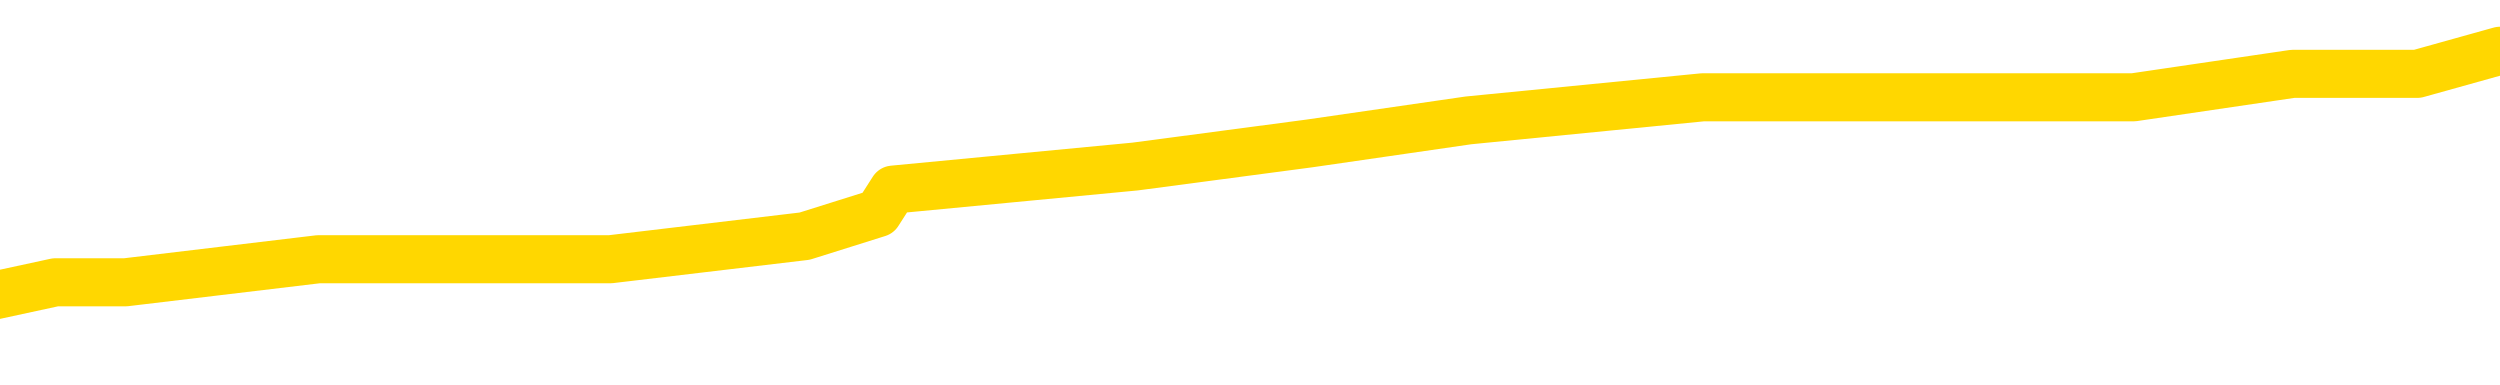 <svg xmlns="http://www.w3.org/2000/svg" version="1.1" viewBox="0 0 6500 1000">
	<path fill="none" stroke="gold" stroke-width="125" stroke-linecap="round" stroke-linejoin="round" d="M0 148144  L-859897 148144 L-859712 148084 L-859222 147963 L-858929 147903 L-858617 147783 L-858383 147722 L-858329 147602 L-858270 147481 L-858117 147421 L-858077 147301 L-857944 147240 L-857651 147180 L-857111 147180 L-856500 147120 L-856453 147120 L-855812 147060 L-855779 147060 L-855254 147060 L-855121 147000 L-854731 146879 L-854403 146759 L-854285 146638 L-854074 146518 L-853357 146518 L-852787 146457 L-852680 146457 L-852506 146397 L-852284 146277 L-851883 146216 L-851857 146096 L-850929 145975 L-850841 145855 L-850759 145734 L-850689 145614 L-850392 145554 L-850240 145433 L-848350 145493 L-848249 145493 L-847987 145493 L-847693 145554 L-847552 145433 L-847303 145433 L-847267 145373 L-847109 145313 L-846645 145192 L-846392 145132 L-846180 145012 L-845929 144951 L-845580 144891 L-844652 144771 L-844559 144650 L-844148 144590 L-842977 144469 L-841788 144409 L-841696 144289 L-841668 144168 L-841402 144048 L-841103 143927 L-840975 143807 L-840937 143686 L-840123 143686 L-839739 143746 L-838678 143807 L-838617 143807 L-838352 145012 L-837880 146156 L-837688 147301 L-837424 148445 L-837088 148385 L-836952 148325 L-836497 148265 L-835753 148204 L-835736 148144 L-835570 148024 L-835502 148024 L-834986 147963 L-833958 147963 L-833761 147903 L-833273 147843 L-832911 147783 L-832502 147783 L-832117 147843 L-830413 147843 L-830315 147843 L-830243 147843 L-830182 147843 L-829997 147783 L-829661 147783 L-829020 147722 L-828944 147662 L-828882 147662 L-828696 147602 L-828616 147602 L-828439 147542 L-828420 147481 L-828190 147481 L-827802 147421 L-826913 147421 L-826874 147361 L-826786 147301 L-826758 147180 L-825750 147120 L-825600 147000 L-825576 146939 L-825443 146879 L-825404 146819 L-824145 146759 L-824087 146759 L-823548 146698 L-823495 146698 L-823448 146698 L-823053 146638 L-822914 146578 L-822714 146518 L-822567 146518 L-822403 146518 L-822126 146578 L-821767 146578 L-821215 146518 L-820570 146457 L-820311 146337 L-820157 146277 L-819756 146216 L-819716 146156 L-819596 146096 L-819534 146156 L-819520 146156 L-819426 146156 L-819133 146096 L-818982 145855 L-818651 145734 L-818573 145614 L-818498 145554 L-818271 145373 L-818205 145253 L-817977 145132 L-817924 145012 L-817760 144951 L-816754 144891 L-816571 144831 L-816020 144771 L-815626 144650 L-815229 144590 L-814379 144469 L-814301 144409 L-813722 144349 L-813280 144349 L-813039 144289 L-812882 144289 L-812481 144168 L-812461 144168 L-812016 144108 L-811610 144048 L-811475 143927 L-811299 143807 L-811163 143686 L-810913 143566 L-809913 143506 L-809831 143445 L-809695 143385 L-809657 143325 L-808767 143265 L-808551 143204 L-808108 143144 L-807990 143084 L-807934 143024 L-807257 143024 L-807157 142963 L-807128 142963 L-805786 142903 L-805381 142843 L-805341 142783 L-804413 142722 L-804315 142662 L-804182 142602 L-803777 142542 L-803751 142481 L-803658 142421 L-803442 142361 L-803031 142240 L-801877 142120 L-801586 142000 L-801557 141879 L-800949 141819 L-800699 141698 L-800679 141638 L-799750 141578 L-799698 141457 L-799576 141397 L-799558 141277 L-799403 141216 L-799227 141096 L-799091 141036 L-799034 140975 L-798926 140915 L-798841 140855 L-798608 140795 L-798533 140734 L-798224 140674 L-798107 140614 L-797937 140554 L-797846 140493 L-797743 140493 L-797720 140433 L-797643 140433 L-797545 140313 L-797178 140253 L-797073 140192 L-796570 140132 L-796118 140072 L-796080 140012 L-796056 139951 L-796015 139891 L-795886 139831 L-795785 139771 L-795344 139710 L-795062 139650 L-794469 139590 L-794339 139530 L-794064 139409 L-793912 139349 L-793759 139289 L-793673 139168 L-793595 139108 L-793410 139048 L-793359 139048 L-793331 138987 L-793252 138927 L-793229 138867 L-792945 138746 L-792342 138626 L-791346 138566 L-791048 138506 L-790314 138445 L-790070 138385 L-789980 138325 L-789403 138265 L-788704 138204 L-787952 138144 L-787634 138084 L-787251 137963 L-787174 137903 L-786539 137843 L-786354 137783 L-786266 137783 L-786136 137783 L-785824 137722 L-785774 137662 L-785632 137602 L-785611 137542 L-784643 137481 L-784097 137421 L-783619 137421 L-783558 137421 L-783234 137421 L-783213 137361 L-783151 137361 L-782940 137301 L-782864 137240 L-782809 137180 L-782786 137120 L-782747 137060 L-782732 137000 L-781974 136939 L-781958 136879 L-781158 136819 L-781006 136759 L-780101 136698 L-779595 136638 L-779365 136518 L-779324 136518 L-779209 136457 L-779032 136397 L-778278 136457 L-778143 136397 L-777979 136337 L-777661 136277 L-777485 136156 L-776463 136036 L-776439 135915 L-776188 135855 L-775975 135734 L-775341 135674 L-775103 135554 L-775071 135433 L-774893 135313 L-774812 135192 L-774723 135132 L-774658 135012 L-774218 134891 L-774195 134831 L-773654 134771 L-773398 134710 L-772903 134650 L-772026 134590 L-771989 134530 L-771936 134469 L-771895 134409 L-771778 134349 L-771501 134289 L-771294 134168 L-771097 134048 L-771074 133927 L-771024 133807 L-770984 133746 L-770906 133686 L-770309 133566 L-770249 133506 L-770145 133445 L-769991 133385 L-769359 133325 L-768679 133265 L-768376 133144 L-768029 133084 L-767831 133024 L-767783 132903 L-767463 132843 L-766835 132783 L-766688 132722 L-766652 132662 L-766594 132602 L-766518 132481 L-766276 132481 L-766188 132421 L-766094 132361 L-765800 132301 L-765666 132240 L-765606 132180 L-765569 132060 L-765297 132060 L-764291 132000 L-764115 131939 L-764064 131939 L-763772 131879 L-763579 131759 L-763246 131698 L-762740 131638 L-762178 131518 L-762163 131397 L-762146 131337 L-762046 131216 L-761931 131096 L-761892 130975 L-761854 130915 L-761789 130915 L-761761 130855 L-761622 130915 L-761329 130915 L-761279 130915 L-761174 130915 L-760909 130855 L-760444 130795 L-760300 130795 L-760245 130674 L-760188 130614 L-759997 130554 L-759632 130493 L-759417 130493 L-759223 130493 L-759165 130493 L-759106 130373 L-758952 130313 L-758682 130253 L-758252 130554 L-758237 130554 L-758160 130493 L-758095 130433 L-757966 130012 L-757943 129951 L-757659 129891 L-757611 129831 L-757556 129771 L-757094 129710 L-757055 129710 L-757014 129650 L-756824 129590 L-756344 129530 L-755857 129469 L-755840 129409 L-755802 129349 L-755546 129289 L-755468 129168 L-755238 129108 L-755222 128987 L-754928 128867 L-754486 128807 L-754039 128746 L-753534 128686 L-753380 128626 L-753094 128566 L-753054 128445 L-752723 128385 L-752501 128325 L-751984 128204 L-751908 128144 L-751660 128024 L-751466 127903 L-751406 127843 L-750629 127783 L-750555 127783 L-750325 127722 L-750308 127722 L-750246 127662 L-750051 127602 L-749586 127602 L-749563 127542 L-749433 127542 L-748133 127542 L-748116 127542 L-748039 127481 L-747945 127481 L-747728 127481 L-747576 127421 L-747398 127481 L-747343 127542 L-747057 127602 L-747017 127602 L-746647 127602 L-746207 127602 L-746024 127602 L-745703 127542 L-745408 127542 L-744962 127421 L-744890 127361 L-744428 127240 L-743990 127180 L-743808 127120 L-742354 127000 L-742222 126939 L-741765 126819 L-741539 126759 L-741152 126638 L-740636 126518 L-739682 126397 L-738887 126277 L-738213 126216 L-737787 126096 L-737476 126036 L-737246 125855 L-736563 125674 L-736550 125493 L-736340 125253 L-736318 125192 L-736144 125072 L-735194 125012 L-734925 124891 L-734110 124831 L-733800 124710 L-733762 124650 L-733705 124530 L-733088 124469 L-732450 124349 L-730824 124289 L-730150 124228 L-729508 124228 L-729431 124228 L-729374 124228 L-729339 124228 L-729310 124168 L-729198 124048 L-729181 123987 L-729158 123927 L-729004 123867 L-728951 123746 L-728873 123686 L-728754 123626 L-728656 123566 L-728539 123506 L-728269 123385 L-727999 123325 L-727982 123204 L-727782 123144 L-727635 123024 L-727408 122963 L-727274 122903 L-726965 122843 L-726906 122783 L-726552 122662 L-726204 122602 L-726103 122542 L-726039 122421 L-725979 122361 L-725594 122240 L-725213 122180 L-725109 122120 L-724849 122060 L-724578 121939 L-724418 121879 L-724386 121819 L-724324 121759 L-724183 121698 L-723999 121638 L-723954 121578 L-723666 121578 L-723650 121518 L-723417 121518 L-723356 121457 L-723318 121457 L-722738 121397 L-722604 121337 L-722581 121096 L-722563 120674 L-722545 120192 L-722529 119710 L-722505 119228 L-722489 118867 L-722467 118445 L-722451 118024 L-722427 117783 L-722411 117542 L-722389 117361 L-722372 117240 L-722323 117060 L-722251 116879 L-722216 116578 L-722193 116337 L-722157 116096 L-722116 115855 L-722079 115734 L-722063 115493 L-722039 115313 L-722002 115192 L-721985 115012 L-721961 114891 L-721944 114771 L-721925 114650 L-721909 114530 L-721880 114349 L-721854 114168 L-721809 114108 L-721792 113987 L-721750 113927 L-721702 113807 L-721632 113686 L-721616 113566 L-721600 113445 L-721538 113385 L-721499 113325 L-721460 113265 L-721294 113204 L-721229 113144 L-721213 113084 L-721168 112963 L-721110 112903 L-720897 112843 L-720864 112783 L-720822 112722 L-720743 112662 L-720206 112602 L-720128 112542 L-720024 112421 L-719935 112361 L-719759 112301 L-719408 112240 L-719252 112180 L-718815 112120 L-718658 112060 L-718528 112000 L-717824 111879 L-717623 111819 L-716662 111698 L-716180 111638 L-716081 111638 L-715989 111578 L-715744 111518 L-715670 111457 L-715228 111337 L-715131 111277 L-715116 111216 L-715100 111156 L-715076 111096 L-714610 111036 L-714393 110975 L-714253 110915 L-713959 110855 L-713871 110795 L-713829 110734 L-713800 110674 L-713627 110614 L-713568 110554 L-713492 110493 L-713411 110433 L-713341 110433 L-713032 110373 L-712947 110313 L-712733 110253 L-712698 110192 L-712015 110132 L-711916 110072 L-711711 110012 L-711664 109951 L-711386 109891 L-711324 109831 L-711307 109710 L-711229 109650 L-710921 109530 L-710896 109469 L-710842 109349 L-710820 109289 L-710697 109228 L-710561 109108 L-710317 109048 L-710192 109048 L-709545 108987 L-709529 108987 L-709504 108987 L-709324 108867 L-709248 108807 L-709156 108746 L-708728 108686 L-708312 108626 L-707919 108506 L-707841 108445 L-707822 108385 L-707458 108325 L-707222 108265 L-706994 108204 L-706681 108144 L-706603 108084 L-706522 107963 L-706344 107843 L-706328 107783 L-706063 107662 L-705983 107602 L-705753 107542 L-705527 107481 L-705211 107481 L-705036 107421 L-704675 107421 L-704283 107361 L-704213 107240 L-704150 107180 L-704009 107060 L-703958 107000 L-703856 106879 L-703354 106819 L-703157 106759 L-702910 106698 L-702725 106638 L-702425 106578 L-702349 106518 L-702183 106397 L-701299 106337 L-701270 106216 L-701147 106096 L-700568 106036 L-700490 105975 L-699777 105975 L-699465 105975 L-699252 105975 L-699235 105975 L-698849 105975 L-698324 105855 L-697877 105795 L-697548 105734 L-697395 105674 L-697069 105674 L-696891 105614 L-696809 105614 L-696603 105493 L-696428 105433 L-695499 105373 L-694609 105313 L-694570 105253 L-694342 105253 L-693963 105192 L-693175 105132 L-692941 105072 L-692865 105012 L-692508 104951 L-691936 104831 L-691669 104771 L-691282 104710 L-691179 104710 L-691009 104710 L-690390 104710 L-690179 104710 L-689871 104710 L-689818 104650 L-689691 104590 L-689638 104530 L-689518 104469 L-689182 104349 L-688223 104289 L-688092 104168 L-687890 104108 L-687259 104048 L-686947 103987 L-686533 103927 L-686506 103867 L-686361 103807 L-685941 103746 L-684608 103746 L-684561 103686 L-684433 103566 L-684416 103506 L-683838 103385 L-683632 103325 L-683602 103265 L-683562 103204 L-683504 103144 L-683467 103084 L-683388 103024 L-683245 102963 L-682791 102903 L-682673 102843 L-682388 102783 L-682015 102722 L-681919 102662 L-681592 102602 L-681237 102542 L-681067 102481 L-681020 102421 L-680911 102361 L-680822 102301 L-680794 102240 L-680718 102120 L-680414 102060 L-680381 101939 L-680309 101879 L-679941 101819 L-679605 101759 L-679525 101759 L-679305 101698 L-679134 101638 L-679106 101578 L-678609 101518 L-678060 101397 L-677179 101337 L-677081 101216 L-677004 101156 L-676729 101096 L-676482 100975 L-676408 100915 L-676346 100795 L-676228 100734 L-676185 100674 L-676075 100614 L-675998 100493 L-675298 100433 L-675052 100373 L-675012 100313 L-674856 100253 L-674257 100253 L-674030 100253 L-673938 100253 L-673463 100253 L-672865 100132 L-672346 100072 L-672325 100012 L-672179 99951 L-671859 99951 L-671317 99951 L-671085 99951 L-670915 99951 L-670428 99891 L-670201 99831 L-670116 99771 L-669770 99710 L-669444 99710 L-668921 99650 L-668593 99590 L-667993 99530 L-667795 99409 L-667743 99349 L-667703 99289 L-667421 99228 L-666737 99108 L-666427 99048 L-666402 98927 L-666211 98867 L-665988 98807 L-665902 98746 L-665238 98626 L-665214 98566 L-664992 98445 L-664662 98385 L-664310 98265 L-664105 98204 L-663873 98084 L-663615 98024 L-663425 97903 L-663378 97843 L-663151 97783 L-663116 97722 L-662960 97662 L-662745 97602 L-662572 97542 L-662481 97481 L-662204 97421 L-661960 97361 L-661645 97301 L-661219 97301 L-661181 97301 L-660698 97301 L-660465 97301 L-660253 97240 L-660027 97180 L-659477 97180 L-659230 97120 L-658396 97120 L-658340 97060 L-658318 97000 L-658160 96939 L-657699 96879 L-657658 96819 L-657318 96698 L-657185 96638 L-656962 96578 L-656390 96518 L-655918 96457 L-655723 96397 L-655531 96337 L-655341 96277 L-655239 96216 L-654871 96156 L-654825 96096 L-654743 96036 L-653450 95975 L-653401 95915 L-653133 95915 L-652988 95915 L-652437 95915 L-652320 95855 L-652239 95795 L-651879 95734 L-651656 95674 L-651374 95614 L-651045 95493 L-650537 95433 L-650425 95373 L-650346 95313 L-650182 95253 L-649887 95253 L-649418 95253 L-649222 95313 L-649171 95313 L-648522 95253 L-648400 95192 L-647946 95192 L-647910 95132 L-647442 95072 L-647331 95012 L-647315 94951 L-647098 94951 L-646918 94891 L-646386 94891 L-645356 94891 L-645157 94831 L-644699 94771 L-643750 94650 L-643652 94590 L-643298 94469 L-643237 94409 L-643223 94349 L-643187 94289 L-642818 94228 L-642698 94168 L-642456 94108 L-642292 94048 L-642105 93987 L-641984 93927 L-640913 93807 L-640055 93746 L-639843 93626 L-639746 93566 L-639571 93445 L-639238 93385 L-639166 93325 L-639109 93265 L-638933 93265 L-638545 93204 L-638309 93144 L-638198 93084 L-638081 93024 L-637100 92963 L-637075 92903 L-636480 92783 L-636448 92783 L-636299 92722 L-636015 92662 L-635103 92662 L-634157 92662 L-634004 92602 L-633901 92602 L-633770 92542 L-633627 92481 L-633600 92421 L-633486 92361 L-633268 92301 L-632586 92240 L-632457 92180 L-632154 92120 L-631914 92000 L-631581 91939 L-630942 91879 L-630600 91759 L-630538 91698 L-630382 91698 L-629461 91698 L-628990 91698 L-628947 91698 L-628934 91638 L-628893 91578 L-628871 91518 L-628844 91457 L-628700 91397 L-628277 91337 L-627942 91337 L-627751 91277 L-627322 91277 L-627135 91216 L-626746 91096 L-626211 91036 L-625839 90975 L-625817 90975 L-625567 90915 L-625449 90855 L-625373 90795 L-625237 90734 L-625198 90674 L-625118 90614 L-624724 90554 L-624228 90493 L-624116 90373 L-623943 90313 L-623635 90253 L-623187 90192 L-622864 90132 L-622722 90012 L-622295 89891 L-622141 89771 L-622086 89650 L-621272 89590 L-621253 89530 L-620881 89469 L-620824 89469 L-619695 89409 L-619627 89409 L-619069 89349 L-618874 89289 L-618738 89228 L-618504 89168 L-618157 89108 L-618123 88987 L-618087 88927 L-618019 88807 L-617670 88746 L-617498 88686 L-617013 88626 L-616997 88566 L-616672 88506 L-616514 88445 L-615373 88325 L-615349 88265 L-615157 88144 L-614963 88084 L-614713 88024 L-614696 87963 L-613676 87903 L-613378 87843 L-613303 87783 L-613166 87662 L-612991 87602 L-612414 87481 L-612198 87421 L-612135 87361 L-612004 87301 L-611967 87180 L-611444 87120 L-611306 110855 L-611292 110855 L-611269 110855 L-611248 110855 L-611021 87060 L-610245 87060 L-610204 87060 L-609836 87060 L-609758 87000 L-609706 86939 L-609033 86879 L-608290 86819 L-607865 86819 L-607418 86759 L-606356 86698 L-606044 86578 L-605634 86578 L-605562 86518 L-605038 86518 L-604943 86518 L-604925 86518 L-604481 86457 L-604295 86337 L-603515 86216 L-602843 86156 L-602430 85975 L-602199 85855 L-602058 85795 L-601976 85674 L-601956 85614 L-601880 85614 L-601752 85554 L-601435 85614 L-601211 85614 L-600886 85554 L-600824 85554 L-600454 85554 L-600421 85554 L-600212 85554 L-599544 85554 L-599467 85554 L-599309 85433 L-599198 85433 L-598872 85373 L-598717 85313 L-598376 85313 L-598319 85192 L-597981 85072 L-597777 85012 L-597724 84891 L-596348 84831 L-596218 84771 L-595785 84710 L-595464 84650 L-594637 84530 L-594513 84469 L-593782 84349 L-593627 84228 L-593586 84168 L-593532 84108 L-593509 84048 L-593395 83987 L-593098 83927 L-592809 83867 L-592754 83807 L-592634 83746 L-592603 83686 L-592504 83626 L-592060 83626 L-591908 83566 L-591073 83566 L-590531 83506 L-590196 83506 L-590181 83445 L-590105 83385 L-589989 83325 L-589794 83265 L-589530 83204 L-588695 83144 L-588599 83084 L-588077 83024 L-588036 82963 L-587936 82903 L-587108 82903 L-586973 82843 L-586634 82843 L-586080 82783 L-585701 82722 L-585538 82662 L-585228 82602 L-584415 82542 L-584109 82481 L-583841 82481 L-583519 82481 L-583198 82542 L-582923 82542 L-582094 82421 L-581999 82361 L-581906 82180 L-581802 82000 L-581415 81819 L-580935 81698 L-580919 81638 L-580800 81578 L-580432 81457 L-580337 81397 L-579503 81277 L-579426 81216 L-579127 81156 L-579036 81096 L-578629 80975 L-578519 80855 L-577819 80795 L-577346 80734 L-577286 80674 L-577067 80554 L-576793 80493 L-576680 80433 L-575653 80373 L-575267 80313 L-575247 80253 L-574914 80192 L-574669 80132 L-574236 80072 L-574126 80012 L-574008 79951 L-573556 79831 L-572966 79771 L-572629 79710 L-570737 79650 L-570623 79530 L-570411 79469 L-569093 79409 L-568986 65855 L-568920 52481 L-568884 40132 L-568822 40132 L-568323 53566 L-567648 66819 L-567626 79048 L-567355 78927 L-566387 78927 L-565698 78867 L-565536 78807 L-564995 78746 L-564906 78686 L-563886 78626 L-562939 78506 L-562573 78566 L-562470 78626 L-561882 78626 L-561822 78626 L-561722 78566 L-561282 78445 L-561174 78385 L-560733 78325 L-559733 78144 L-559476 77963 L-559373 77783 L-559243 77662 L-558877 77542 L-558296 77421 L-558265 77361 L-557949 77301 L-555966 77240 L-555851 77180 L-555783 77180 L-555424 77120 L-553806 77060 L-553628 77060 L-553484 77060 L-552661 77120 L-552609 77180 L-552554 77180 L-552120 77180 L-551139 77240 L-551066 77240 L-549981 77180 L-549768 77180 L-549052 77060 L-548663 77000 L-548445 76879 L-548125 76759 L-547631 76638 L-547504 76578 L-547275 76457 L-547042 76337 L-546983 76277 L-546694 76216 L-546422 76096 L-545392 76036 L-543727 75975 L-543307 75915 L-543170 75855 L-543014 75855 L-542709 75795 L-542481 75674 L-542322 75614 L-542163 75493 L-541994 75373 L-541946 75313 L-541893 75253 L-541871 75253 L-541485 75192 L-541235 75192 L-540965 75192 L-540804 75192 L-540715 75192 L-539056 75192 L-538891 75253 L-538511 75192 L-538051 75192 L-537441 75072 L-536348 75012 L-535917 74951 L-535885 74891 L-535823 74831 L-535806 74771 L-534102 74710 L-534060 74650 L-533594 74590 L-533407 74530 L-533375 74409 L-532779 74349 L-532730 74289 L-532407 74228 L-532356 74168 L-532146 74108 L-532128 74048 L-531861 73927 L-531809 73867 L-531340 73807 L-530829 73686 L-530751 73686 L-530456 73626 L-530440 73566 L-530401 73506 L-530330 73445 L-530173 73385 L-529227 73385 L-529171 73385 L-528650 73385 L-528457 73325 L-528356 73325 L-528130 73265 L-527621 73265 L-527233 74891 L-527163 74891 L-526815 74831 L-526458 74771 L-525329 73024 L-525277 72903 L-525051 72843 L-525017 72783 L-524892 72662 L-524794 72662 L-524529 72662 L-523789 72722 L-523210 72722 L-522917 72722 L-522211 72722 L-522032 72662 L-522009 72662 L-521373 72602 L-521062 72542 L-520665 72542 L-520636 72481 L-520615 72421 L-520461 72361 L-519776 72361 L-519759 72361 L-519419 72361 L-519147 72301 L-519109 72240 L-519053 72120 L-519031 72060 L-518960 72000 L-518628 71939 L-518521 71879 L-518493 71759 L-518295 71698 L-518142 71638 L-517274 71578 L-516711 71457 L-516695 71457 L-516594 71397 L-516492 71457 L-516345 71457 L-516267 71457 L-516229 71397 L-516174 71337 L-516100 71277 L-515955 71216 L-515474 71216 L-515069 71156 L-514203 71216 L-514183 71216 L-513925 71216 L-513849 71216 L-513820 71156 L-513809 71036 L-513792 70975 L-513499 70915 L-513459 70855 L-513388 70795 L-513314 70734 L-513109 70674 L-512949 70493 L-512648 70313 L-512570 70072 L-512553 69891 L-512337 69771 L-512106 69771 L-511996 69831 L-511626 69891 L-511468 69891 L-511236 69891 L-511068 69891 L-510923 69831 L-510791 69771 L-509515 69650 L-509111 69530 L-509051 69469 L-508934 69349 L-508509 69289 L-508493 69168 L-508431 69108 L-508158 68987 L-508046 68927 L-507763 68807 L-507486 68746 L-507061 68626 L-507038 68566 L-506960 68506 L-506835 68445 L-506248 68385 L-505857 68325 L-505521 68265 L-504932 68204 L-504830 68204 L-504660 68144 L-504523 68144 L-503696 68084 L-502510 68024 L-502474 67963 L-502419 67963 L-502198 67903 L-501993 67903 L-501839 67903 L-501582 67843 L-501505 67783 L-500963 67722 L-500926 67662 L-500677 67602 L-500290 67542 L-499464 67481 L-499106 67421 L-498796 67421 L-498538 67361 L-498314 67301 L-497908 67240 L-497791 67180 L-497608 67120 L-497555 67120 L-497366 67060 L-497196 67000 L-497167 66939 L-496886 66879 L-496576 66819 L-496438 66759 L-496128 66698 L-495934 66698 L-495919 66638 L-495199 66638 L-495066 66518 L-494768 66457 L-494678 66397 L-494077 66397 L-494039 66337 L-493960 66277 L-493340 66216 L-493189 66096 L-493148 66036 L-492837 65975 L-492645 65915 L-492453 65795 L-492397 65674 L-492088 65614 L-492036 65554 L-491981 65614 L-491956 65614 L-491831 65614 L-491020 65554 L-490944 65493 L-490403 65433 L-490134 65373 L-489475 65313 L-488567 65253 L-488326 65192 L-487794 65132 L-487577 65072 L-486469 65132 L-486419 65132 L-485643 65132 L-485095 65072 L-484984 65012 L-484831 64891 L-484776 64831 L-484611 64771 L-484234 64710 L-483786 64650 L-483731 64590 L-483577 64530 L-482897 64469 L-482677 64409 L-482159 64349 L-481310 64228 L-481294 64168 L-479503 64108 L-478949 64048 L-478831 63987 L-477826 63927 L-477789 63867 L-477556 63867 L-477464 63867 L-477424 63867 L-477092 63807 L-476740 63746 L-476475 63626 L-476188 63566 L-475877 63445 L-475623 63325 L-475529 63265 L-475039 63204 L-474832 63144 L-474266 63084 L-474152 63144 L-473801 63084 L-473749 63084 L-473709 63084 L-473106 62963 L-472372 62843 L-471791 62722 L-471555 62602 L-471015 62421 L-470862 62301 L-470361 62240 L-470151 62120 L-470128 62120 L-470069 62060 L-469107 62060 L-468929 62000 L-468487 61939 L-468463 61819 L-468308 61759 L-468226 61759 L-468076 61819 L-467429 61819 L-467379 61759 L-466259 61698 L-465275 61638 L-465214 61578 L-464493 61518 L-463628 61457 L-463249 61397 L-463031 61397 L-462271 61337 L-462219 61277 L-461910 61156 L-461058 61156 L-460865 61096 L-460689 61036 L-460464 61036 L-460338 60975 L-460145 60975 L-459913 60915 L-459743 60975 L-459457 60915 L-459178 60915 L-459095 60855 L-458924 60795 L-458907 60674 L-458753 60614 L-458714 60554 L-457939 60493 L-457862 60493 L-457630 60373 L-457203 60313 L-456858 60253 L-456274 60192 L-456006 60192 L-455747 60192 L-455617 60072 L-455601 60012 L-455487 59951 L-455463 59891 L-455229 59831 L-455193 59771 L-453877 59771 L-453822 59710 L-453143 59590 L-452570 59590 L-452445 59590 L-452292 59590 L-452215 59590 L-451903 59469 L-451630 59409 L-451541 59289 L-451439 59289 L-450511 59228 L-450435 59228 L-450071 59228 L-450046 59168 L-450010 59108 L-449234 58987 L-449142 58927 L-449002 58867 L-448601 58807 L-448339 58807 L-448095 58867 L-447881 58807 L-447801 58807 L-447725 58807 L-447648 58807 L-447461 58867 L-447395 58867 L-447145 58867 L-447090 58807 L-446953 58746 L-446873 58626 L-446760 58566 L-446536 58506 L-446372 58445 L-446331 58385 L-446162 58325 L-445791 58265 L-445776 58204 L-445660 58144 L-444939 58084 L-444903 58024 L-444770 58024 L-444422 57963 L-444011 57963 L-443975 57963 L-443897 57903 L-443858 57843 L-443494 57783 L-443289 57722 L-443274 57662 L-442929 57602 L-442580 57602 L-442255 57602 L-442153 57542 L-442000 57542 L-441806 57481 L-441574 57481 L-441482 57481 L-441326 57481 L-441249 57481 L-441208 57421 L-441095 57361 L-441071 57301 L-440821 57301 L-440682 57180 L-440104 57000 L-439276 56879 L-438788 56759 L-438666 56698 L-438628 56638 L-438615 56578 L-438463 56457 L-438362 56337 L-438129 56277 L-437739 56156 L-437434 56096 L-437419 56036 L-437248 55975 L-437010 55855 L-436413 55855 L-435809 55795 L-435770 55795 L-435729 55795 L-435576 55734 L-435523 55674 L-435460 55614 L-435392 55554 L-435338 55433 L-435313 55373 L-435266 55313 L-435171 55192 L-435034 55132 L-434881 55072 L-434749 55012 L-434708 55012 L-434672 54951 L-434610 54891 L-434337 54771 L-434023 54710 L-433982 54590 L-433897 54530 L-433719 54469 L-433482 54409 L-433124 54349 L-433094 54289 L-432525 54228 L-432402 54168 L-432166 54108 L-432143 54108 L-431862 54048 L-431577 54048 L-431321 54048 L-430749 53987 L-430453 53927 L-430377 53867 L-429678 53807 L-429600 53746 L-429565 53686 L-429539 53626 L-429487 53506 L-429293 53445 L-429153 53325 L-429117 53265 L-429077 53204 L-428481 53144 L-428249 53084 L-427966 53506 L-427911 53867 L-427837 54289 L-427759 54650 L-427523 54530 L-427279 54469 L-427143 54409 L-427037 54349 L-426957 54289 L-426570 54168 L-426443 54108 L-426291 54048 L-426253 53987 L-426107 53927 L-425885 53867 L-425712 53807 L-425643 53746 L-424821 53626 L-424805 53626 L-424510 53566 L-423723 53506 L-423413 53506 L-423266 53445 L-423038 53385 L-422838 53265 L-421901 53204 L-421864 53144 L-421841 53084 L-421800 52963 L-421532 52903 L-420935 52843 L-420872 52783 L-420836 52722 L-420819 52662 L-420124 52662 L-419923 52662 L-419891 52662 L-419557 52662 L-419450 52602 L-418825 52481 L-418321 52421 L-418284 52301 L-417842 52301 L-417745 52240 L-417587 52240 L-417273 52240 L-417261 52240 L-416821 52301 L-416339 52361 L-416210 52361 L-415890 52361 L-415821 52301 L-415517 52301 L-415341 52240 L-415148 52180 L-414905 52060 L-414707 51939 L-414682 51819 L-414104 51759 L-414034 51698 L-413624 51638 L-413570 51578 L-413523 51518 L-413159 51457 L-413013 51397 L-412808 51337 L-412712 51337 L-412556 51277 L-412495 51216 L-412347 51096 L-412247 51036 L-411690 51036 L-411668 51156 L-411496 51216 L-410954 51277 L-410893 51277 L-410839 51156 L-410810 51036 L-410739 50975 L-410723 50855 L-410659 50795 L-410623 50674 L-410468 50614 L-410142 50554 L-409576 50493 L-409562 50433 L-409500 50313 L-409398 50192 L-409352 50192 L-409109 50132 L-408687 50132 L-408532 50132 L-406791 50012 L-406249 49951 L-405306 49891 L-404897 49831 L-404355 49710 L-404159 49650 L-403990 49590 L-403695 49530 L-403580 49469 L-403565 49469 L-403410 49409 L-403270 49349 L-403193 49228 L-403062 49228 L-402714 49228 L-402343 49289 L-401745 49289 L-401569 49289 L-401413 49228 L-401144 49168 L-400993 49168 L-400702 49349 L-400678 49469 L-400595 49590 L-400367 49710 L-399668 49650 L-399541 49590 L-399110 49530 L-399016 49469 L-397811 49469 L-397762 49409 L-397468 49409 L-397065 49349 L-396789 49228 L-396770 49168 L-396652 49108 L-396576 49048 L-396394 48987 L-395914 48927 L-395463 48807 L-395053 48746 L-395022 48686 L-394604 48626 L-394490 48626 L-394372 48626 L-394357 48626 L-394162 48566 L-394141 48445 L-393908 48385 L-393465 48325 L-393146 48204 L-392681 48204 L-392516 48144 L-392361 48084 L-392205 48084 L-391752 48084 L-391432 48084 L-391378 48144 L-391006 48144 L-390969 48204 L-390642 48204 L-390526 48144 L-390427 48084 L-390101 47963 L-389714 47903 L-389453 47843 L-389095 47722 L-388838 47662 L-386668 47602 L-386619 47542 L-386596 47481 L-386185 47481 L-386123 47481 L-386053 47542 L-385822 47542 L-385511 47481 L-385208 47361 L-385164 47301 L-384856 47240 L-384723 47180 L-384506 47120 L-383794 47060 L-383639 47060 L-383501 47000 L-383352 47000 L-383331 47000 L-383136 46939 L-383111 46879 L-383020 46819 L-382998 46759 L-382982 46698 L-382882 46638 L-381953 46578 L-381495 46578 L-380403 46457 L-379980 46457 L-379577 46397 L-379538 46337 L-379284 46277 L-378510 46156 L-378494 46096 L-378469 46036 L-378276 45975 L-377540 45915 L-377271 45855 L-377230 45795 L-376831 45674 L-376806 45614 L-376017 45554 L-375337 45493 L-373966 45433 L-373696 45373 L-373647 45313 L-373110 45192 L-373077 45132 L-372975 45012 L-372651 44951 L-372572 44891 L-372303 44891 L-371390 44831 L-371252 44831 L-371003 44710 L-370457 44710 L-370035 44650 L-369842 44590 L-369827 44590 L-369689 44469 L-369595 44409 L-369468 44349 L-369208 44289 L-369183 44168 L-369092 44108 L-368782 44048 L-368721 43987 L-368604 43987 L-368255 43987 L-367444 43987 L-367213 43867 L-366384 43867 L-366151 43746 L-365935 43686 L-365416 43686 L-364778 43626 L-364362 43566 L-364040 43506 L-363559 43445 L-363133 43445 L-363072 43385 L-362724 43385 L-362683 43325 L-362669 43265 L-362570 43144 L-362524 43144 L-362039 43084 L-361238 43084 L-360903 43084 L-359822 43024 L-359342 42963 L-359319 42903 L-359179 42843 L-358623 42783 L-357926 42722 L-357617 42662 L-357396 42602 L-357291 42542 L-357188 42421 L-356517 42361 L-356423 42301 L-356401 42301 L-356324 42240 L-356146 42240 L-355974 42240 L-355793 42180 L-355780 42120 L-355704 42060 L-355539 42000 L-355024 41939 L-355008 41879 L-354868 41879 L-354505 41819 L-354481 41819 L-354351 41759 L-354326 41698 L-353964 41638 L-353438 41518 L-353345 41457 L-353129 41337 L-353035 41277 L-353011 41216 L-352547 41156 L-352470 41156 L-352068 41096 L-351617 41096 L-350365 41036 L-350327 40975 L-349895 40915 L-349862 40855 L-349143 40795 L-348967 40734 L-348831 40674 L-348525 40614 L-348470 40554 L-348445 40433 L-348429 40313 L-348254 40253 L-348064 40192 L-347557 40192 L-347183 39710 L-346845 39168 L-346806 38686 L-346087 38265 L-345994 38204 L-345955 38144 L-345413 38144 L-345390 38084 L-344988 38024 L-344562 37963 L-344291 37963 L-344111 37903 L-343866 37783 L-343842 37722 L-343786 37602 L-343169 37542 L-342666 37481 L-342279 37481 L-341660 37542 L-341444 37542 L-341289 37602 L-339997 37481 L-339897 37421 L-339455 37301 L-339124 37240 L-338823 37120 L-338581 37060 L-337846 36939 L-337267 36879 L-336437 36819 L-336337 36759 L-335779 36698 L-335641 36638 L-333999 36578 L-333939 36578 L-333845 36578 L-332878 36578 L-332700 36518 L-332413 36518 L-332195 36518 L-332117 36457 L-331846 36457 L-331731 36397 L-331577 36337 L-331267 36277 L-331189 36216 L-331098 36216 L-331021 36156 L-330904 36156 L-330725 36096 L-330633 36036 L-330595 35975 L-330092 35975 L-329873 35915 L-329744 35915 L-329589 35855 L-329534 35795 L-329410 35795 L-329025 35734 L-328516 35674 L-328444 35614 L-327964 35554 L-327887 35493 L-327786 35493 L-327553 35433 L-327088 35433 L-326858 35433 L-326842 35433 L-326610 35433 L-326455 35433 L-326393 35433 L-326200 35373 L-325929 35253 L-325178 35192 L-324225 35192 L-324189 35132 L-323964 35132 L-323524 35132 L-323243 35012 L-322895 34951 L-321826 34891 L-320898 34891 L-320767 34891 L-320721 34891 L-320651 34831 L-320497 34831 L-320419 34710 L-320246 34590 L-319811 34469 L-319607 34409 L-319546 34289 L-318964 34228 L-318810 34108 L-318694 34048 L-318653 33987 L-318484 33927 L-318347 33867 L-318136 33746 L-318059 33686 L-318036 33626 L-317827 33506 L-317417 33445 L-317392 33385 L-317169 33325 L-317024 33265 L-316989 33204 L-316976 33144 L-316953 33084 L-316720 33024 L-316535 32963 L-316317 32903 L-316292 32843 L-315603 32783 L-315499 32722 L-315464 32662 L-315443 32602 L-315249 32542 L-315196 32481 L-315079 32361 L-314997 32361 L-314886 32301 L-314572 32240 L-314112 32180 L-313857 32120 L-313623 32000 L-313493 31939 L-313141 31879 L-313082 31819 L-312929 31759 L-312357 31638 L-312270 31578 L-312117 31457 L-311821 31337 L-311451 31216 L-311148 31096 L-311071 31036 L-310666 30975 L-310498 30975 L-310354 30975 L-309814 30975 L-309753 30975 L-309738 30855 L-309572 30795 L-309366 30734 L-309291 30734 L-309198 30674 L-308788 30614 L-308773 30554 L-308749 30554 L-308556 30493 L-308480 31036 L-308309 31578 L-308247 32060 L-308231 32602 L-307717 32542 L-307495 32481 L-306876 32361 L-306623 32301 L-306429 32240 L-306390 32180 L-306316 32180 L-306251 32180 L-305600 32180 L-305562 32240 L-305388 32240 L-305322 32240 L-304648 32240 L-304259 32120 L-303997 32060 L-303759 32000 L-303681 31879 L-303666 31759 L-303464 31698 L-303093 31578 L-302867 31518 L-302232 31457 L-302212 31457 L-301825 31397 L-301731 31397 L-301673 31337 L-301397 31277 L-301088 31277 L-301010 31216 L-300159 31277 L-299816 31578 L-299379 31939 L-298946 32240 L-298451 32542 L-298301 32481 L-298033 32542 L-296795 32602 L-296738 32722 L-294974 32783 L-294784 32722 L-293774 32662 L-293623 32602 L-293247 32722 L-292926 32843 L-292321 32963 L-292251 33084 L-292074 33024 L-291246 32963 L-291107 32903 L-290720 32843 L-290536 32783 L-290492 32722 L-290372 32662 L-290162 32602 L-289715 32481 L-289367 32421 L-289234 32361 L-288825 32301 L-288475 32301 L-288190 32240 L-287996 32180 L-287842 32180 L-287678 32120 L-287610 32060 L-287510 32060 L-287276 32000 L-287160 32000 L-287107 31939 L-286565 31939 L-286101 31879 L-284919 31879 L-284785 31879 L-284761 31879 L-284708 31879 L-284040 31879 L-283005 31759 L-282812 31698 L-282632 31638 L-282480 31638 L-282440 31578 L-282425 31578 L-282363 31518 L-282038 31457 L-280878 31397 L-280684 31337 L-280507 31277 L-279393 31216 L-278533 31156 L-278427 31156 L-277953 31096 L-277761 31096 L-275439 31036 L-275361 30975 L-275240 30855 L-275206 30795 L-275168 30674 L-275074 30493 L-274858 30373 L-274277 30253 L-273891 30192 L-273118 30132 L-273040 30072 L-272343 30072 L-271801 30072 L-271760 30012 L-271630 30012 L-271166 29951 L-271127 29891 L-270993 29831 L-270625 29771 L-270595 29710 L-270445 29710 L-270044 29650 L-268220 29710 L-267413 29650 L-266695 29650 L-266678 29650 L-266364 29530 L-265803 29469 L-265301 29409 L-264782 29349 L-264761 29289 L-263017 29228 L-262848 29168 L-262652 29108 L-261758 29048 L-261240 28927 L-261029 28867 L-260771 28807 L-260062 28746 L-259112 28686 L-258453 28626 L-258414 28506 L-258128 28445 L-258045 28385 L-257950 28385 L-257818 28325 L-257741 28325 L-257005 28325 L-256668 28265 L-256619 28325 L-256363 28325 L-256077 28265 L-255651 28265 L-255071 28204 L-254812 28204 L-254661 28144 L-254413 28144 L-254375 28144 L-253578 28084 L-253540 28024 L-253363 28024 L-252954 27903 L-252725 27903 L-252649 27903 L-252517 27903 L-252401 27843 L-252053 27783 L-251990 27722 L-251837 27662 L-251096 27602 L-250985 27542 L-250815 27481 L-250776 27421 L-250481 27421 L-250080 27421 L-249904 27421 L-249809 27421 L-249500 27361 L-248698 27301 L-248240 27180 L-247720 27120 L-247231 27060 L-246536 27000 L-245489 26939 L-245220 26939 L-245166 26879 L-245006 26879 L-244754 26879 L-244508 26819 L-244429 26759 L-244215 26638 L-243903 26578 L-243439 26457 L-243425 26397 L-243129 26397 L-243115 26337 L-242124 26277 L-241452 26216 L-241117 26096 L-240501 26096 L-240364 26036 L-239725 25975 L-239595 25915 L-238644 25795 L-238545 25674 L-237985 25614 L-237576 25614 L-237148 25614 L-237057 25554 L-236222 25554 L-235859 25554 L-235819 25614 L-235687 25674 L-235510 25674 L-235293 25674 L-235240 25614 L-235083 25493 L-234830 25433 L-233730 25373 L-233652 25313 L-233433 25253 L-233302 25132 L-233266 25072 L-233072 25012 L-232973 24951 L-232489 24891 L-232205 24831 L-232045 24771 L-231950 24650 L-231678 24590 L-231408 24530 L-231392 24289 L-231254 24108 L-231116 23927 L-230789 23686 L-230480 23566 L-230439 23506 L-230363 23385 L-230248 23325 L-229397 23204 L-229071 23144 L-228740 23084 L-228607 23084 L-228391 23084 L-228375 23084 L-227694 23084 L-227601 22963 L-227577 22903 L-227562 22783 L-227523 22722 L-227111 22602 L-226842 22542 L-226802 22481 L-226434 22481 L-226224 22421 L-225141 22421 L-225125 22361 L-225096 22301 L-225076 22301 L-224699 22180 L-224444 22120 L-224196 22000 L-224057 21879 L-223924 21819 L-223593 21759 L-223500 21698 L-223439 21638 L-222881 21578 L-222819 21518 L-222664 21457 L-222469 21397 L-222277 21337 L-222261 21277 L-222223 21216 L-222184 21156 L-221913 21096 L-221790 21036 L-221758 20975 L-221658 20975 L-221503 20975 L-221361 20975 L-221077 20915 L-220752 20915 L-220056 20855 L-220033 20855 L-219524 20855 L-218678 20855 L-218315 20795 L-218160 20734 L-217556 20734 L-217386 20734 L-217326 20734 L-217270 20674 L-216215 20614 L-216196 20614 L-215291 20614 L-215269 20614 L-215102 20554 L-214860 20554 L-214810 20493 L-214755 20373 L-214618 20313 L-214578 20253 L-213650 20192 L-213595 20192 L-213473 20192 L-213401 20192 L-213285 20192 L-213107 20253 L-212124 20192 L-211985 20192 L-211867 20072 L-211573 19951 L-211325 19891 L-211289 19831 L-211234 19891 L-211213 19891 L-211080 19891 L-211000 19891 L-210863 19831 L-210240 19831 L-210074 19771 L-209609 19771 L-209433 19650 L-209416 19590 L-209356 19530 L-209239 19469 L-208757 19409 L-208061 19349 L-207688 19289 L-207519 19228 L-206553 19168 L-206398 19108 L-206220 19108 L-206128 19048 L-205872 19048 L-205702 19048 L-205055 18987 L-205044 18987 L-204464 18927 L-204326 18927 L-204270 18807 L-203535 18746 L-203496 18686 L-203419 18686 L-202777 18626 L-202003 18626 L-201910 18566 L-201861 18566 L-201846 18506 L-201810 18506 L-201794 18385 L-201731 18325 L-201715 18265 L-201695 18265 L-201540 18204 L-201501 18144 L-201485 18084 L-201446 18024 L-201306 17963 L-201230 17903 L-200865 17843 L-200517 17783 L-199744 17722 L-199141 17662 L-198945 17602 L-198715 17602 L-198577 17542 L-197939 17542 L-197650 17481 L-197628 17481 L-197168 17421 L-196935 17421 L-196880 17361 L-196842 17301 L-196339 17240 L-195789 17180 L-195001 17120 L-193878 17120 L-192983 17060 L-192895 17060 L-192596 17000 L-192524 16939 L-192408 16879 L-191232 16819 L-190884 16759 L-190861 16698 L-190342 16638 L-190195 16578 L-190087 16518 L-189878 16457 L-189723 16397 L-189700 16337 L-189506 16277 L-189430 16216 L-189286 16156 L-188485 16096 L-188339 16036 L-188059 15975 L-187882 15915 L-187572 15855 L-186760 15795 L-185832 15795 L-184240 15734 L-183997 15674 L-183356 15614 L-183160 15554 L-183082 15493 L-182565 15433 L-182333 15433 L-182310 15373 L-182178 15373 L-181839 15313 L-181828 15253 L-181611 15192 L-181574 15132 L-181033 15072 L-180504 14951 L-180436 14891 L-180143 14831 L-179596 14710 L-179560 14650 L-179508 14590 L-179408 14469 L-179176 14469 L-178596 14469 L-178498 14530 L-178424 14530 L-178092 14469 L-177342 14409 L-177303 14349 L-176623 14349 L-176468 14349 L-176142 14289 L-175926 14228 L-175695 14228 L-175398 14168 L-175152 14108 L-174801 14048 L-174748 13987 L-173988 13927 L-173295 13807 L-172945 13686 L-172481 13626 L-171848 13566 L-171439 13506 L-171361 13566 L-170935 13566 L-170292 13506 L-170123 13506 L-169381 13445 L-169194 13385 L-168899 13325 L-168327 13265 L-168301 13204 L-167282 13204 L-166795 13144 L-166702 13144 L-166641 13084 L-166353 13024 L-166067 12963 L-166005 12903 L-165825 12903 L-165114 12843 L-164938 12783 L-164740 12722 L-164588 12662 L-164497 12602 L-164435 12542 L-163893 12542 L-163582 12481 L-163491 12361 L-163413 12240 L-162846 12180 L-162755 12180 L-162500 12060 L-162174 11939 L-162136 11759 L-161982 11578 L-161750 11518 L-161427 11457 L-160295 11397 L-160096 11337 L-159570 11277 L-159325 11277 L-159080 11216 L-159000 11156 L-158980 11036 L-158903 10975 L-158847 10855 L-158770 10795 L-158731 10734 L-158552 10614 L-158515 10554 L-158284 10493 L-157046 10433 L-156719 10373 L-156680 10253 L-155898 10192 L-155751 10132 L-154760 10072 L-154553 10072 L-154127 10072 L-154000 10072 L-153596 10132 L-153508 10072 L-152851 10012 L-152144 9951 L-151535 9891 L-151342 9831 L-151109 9710 L-150490 9650 L-150195 9530 L-149755 9469 L-149601 9409 L-149446 9349 L-148690 9228 L-148339 9168 L-147937 9168 L-147898 9108 L-146892 9108 L-146573 9108 L-146326 9048 L-145626 8927 L-145552 8867 L-145240 8807 L-144160 8746 L-143968 8686 L-143735 8686 L-143540 8626 L-143040 8566 L-142286 8566 L-142172 8566 L-141972 8566 L-141931 8506 L-141838 8445 L-141525 8385 L-141437 8325 L-141321 8265 L-141003 8265 L-140934 8204 L-140909 8144 L-140547 8084 L-140509 8024 L-140292 7963 L-139789 8024 L-139186 8084 L-138975 8204 L-138822 8265 L-138784 8265 L-138740 8144 L-138705 8084 L-138573 8024 L-138163 7963 L-137793 7903 L-137739 7843 L-137723 7783 L-137644 7722 L-137234 7662 L-137081 7602 L-137065 7481 L-137026 7421 L-136847 7301 L-136771 7240 L-136540 7180 L-135750 7120 L-135672 7120 L-134937 7000 L-134782 6939 L-134542 6819 L-134480 6698 L-134395 6638 L-134372 6518 L-134254 6397 L-134240 6277 L-134178 6156 L-134141 6096 L-134046 6036 L-134024 6036 L-133908 5975 L-133675 5915 L-133505 5795 L-132685 5795 L-132284 5734 L-132129 5734 L-131624 5734 L-131510 5734 L-130913 5734 L-130539 5674 L-130487 5674 L-130293 5614 L-129597 5614 L-129559 5554 L-129414 5554 L-129189 5493 L-128927 5433 L-128553 5373 L-128127 5313 L-127998 5253 L-127978 5132 L-127485 5132 L-126788 5072 L-126557 5132 L-126403 5132 L-125435 5132 L-125210 5192 L-124932 5192 L-124916 5132 L-124390 5072 L-123861 5012 L-123713 4951 L-123694 4891 L-123152 4831 L-122842 4771 L-122724 4650 L-122533 4530 L-122396 4409 L-122069 4349 L-121952 4289 L-121643 4289 L-121217 4228 L-121161 4228 L-120928 4289 L-120832 4289 L-120699 4289 L-120402 4289 L-120288 4228 L-119924 4168 L-119611 4168 L-119128 4108 L-118958 4048 L-118710 3987 L-118494 3927 L-117968 3867 L-117781 3746 L-117426 3686 L-116791 3626 L-116636 3506 L-115895 3445 L-115476 3385 L-115296 3325 L-115219 3325 L-115088 3265 L-114795 3204 L-114754 3144 L-114524 3144 L-114331 3084 L-114076 3084 L-113650 3024 L-113541 2963 L-112922 2963 L-112741 2963 L-111529 2963 L-110882 3024 L-110731 3024 L-110694 3024 L-110562 3024 L-110461 2963 L-110445 2903 L-110363 2843 L-110152 2783 L-110035 2722 L-109672 2662 L-109300 2602 L-108604 2542 L-108202 2481 L-108097 2421 L-108079 2361 L-107134 2301 L-106939 2180 L-106787 2120 L-106731 2000 L-105975 2000 L-105958 2120 L-105469 2180 L-105339 2301 L-105146 2301 L-104255 2240 L-104216 2180 L-104178 2120 L-104101 2060 L-104062 2060 L-103985 2000 L-103901 1939 L-103637 1879 L-103404 1819 L-103342 1759 L-102862 1698 L-102525 1698 L-102414 1638 L-102221 1578 L-102044 1518 L-101985 1518 L-101949 1457 L-101679 1397 L-100981 1277 L-100928 1156 L-100634 1036 L-100232 915 L-99668 855 L-98795 795 L-98490 734 L-98452 674 L-98329 614 L-97731 554 L-97601 493 L-97401 433 L-97363 373 L-96750 313 L-96571 253 L-96556 132 L-96338 72 L-96260 -48 L-95953 -48 L-95821 -108 L-95589 -108 L-95254 -108 L-95163 -168 L-95062 -228 L-95025 -289 L-94481 -289 L-94289 -349 L-93748 -409 L-93322 -469 L-93190 -469 L-93128 -469 L-92897 -469 L-92881 -469 L-92393 -409 L-92312 -409 L-92294 -409 L-90902 -349 L-90766 -349 L-90652 -409 L-90017 -469 L-89878 -530 L-89760 -590 L-89606 -710 L-89569 -771 L-89491 -831 L-89437 -771 L-88445 -771 L-88408 -831 L-88275 -831 L-88215 -951 L-88116 -1012 L-87826 -1072 L-87812 -1132 L-87502 -1132 L-87402 -1072 L-86937 -1132 L-86883 5253 L-86741 11578 L-86613 17963 L-86381 24349 L-85812 24289 L-85723 24228 L-85700 24228 L-85413 24168 L-84731 24108 L-84653 24048 L-84617 23987 L-84601 23927 L-84401 23867 L-83981 23746 L-83710 23746 L-82837 23686 L-82544 23686 L-82433 23686 L-81699 23626 L-81572 23566 L-81212 23506 L-80960 23506 L-80088 23445 L-79919 23445 L-79858 23385 L-79803 23325 L-79455 23265 L-79432 23204 L-79223 23144 L-79083 23084 L-78952 23024 L-78829 22963 L-78706 22903 L-78469 22843 L-78178 22783 L-77519 22722 L-77497 22662 L-77343 22602 L-77225 22542 L-76261 22481 L-76205 22421 L-75972 22361 L-75950 22301 L-75624 22240 L-75508 22240 L-75469 22180 L-74967 22180 L-74668 22120 L-74556 22060 L-74014 22000 L-72955 21939 L-72329 21879 L-72157 21819 L-71909 21759 L-71653 21698 L-71522 21638 L-71501 21578 L-70833 21518 L-69937 21457 L-69891 21397 L-69821 21337 L-69705 21337 L-69485 21277 L-69294 21277 L-69254 21216 L-69062 21156 L-68403 21156 L-67786 21096 L-67747 21457 L-67151 21819 L-67089 22120 L-65967 22421 L-65912 22421 L-65792 22361 L-65526 22301 L-65462 22301 L-65193 22301 L-65117 22240 L-64901 22240 L-64418 22180 L-64148 22120 L-64017 22120 L-63785 22000 L-63760 21819 L-63745 21578 L-63723 21277 L-63707 20975 L-63683 20674 L-63669 20313 L-63645 19951 L-63630 19590 L-63607 19289 L-63592 18987 L-63569 18686 L-63553 18506 L-63525 18325 L-63507 18084 L-63489 17963 L-63453 17783 L-63413 17662 L-63398 17542 L-63373 17361 L-63321 17240 L-63296 17120 L-63220 17000 L-63182 16939 L-63166 16819 L-63103 16698 L-63089 16578 L-63043 16397 L-62972 16277 L-62934 16216 L-62909 16096 L-62857 15975 L-62832 15915 L-62816 15855 L-62754 15795 L-62717 15734 L-62640 15674 L-62625 15614 L-62597 15493 L-62524 15433 L-62485 15373 L-62331 15253 L-62215 15192 L-62160 15132 L-62078 15072 L-62044 15012 L-62020 14951 L-61866 14891 L-61851 14831 L-61749 14771 L-61439 14710 L-61403 14650 L-61187 14590 L-61076 14590 L-61052 14590 L-60821 14650 L-60589 14650 L-60214 14590 L-60086 14530 L-60046 14469 L-59994 14409 L-59893 14349 L-59856 14289 L-59645 14289 L-59581 14228 L-59468 14228 L-59257 14168 L-59220 14108 L-58848 14048 L-58794 13987 L-58716 13927 L-58694 13867 L-58601 13807 L-58401 13746 L-58363 13746 L-58341 13746 L-58111 13746 L-58091 13686 L-57881 13686 L-57787 13626 L-57749 13566 L-57413 13506 L-57300 13445 L-57260 13385 L-57246 13385 L-57107 13325 L-57092 13325 L-56837 13325 L-56255 13265 L-56178 13204 L-56140 13144 L-56096 13084 L-56047 13024 L-55867 12963 L-55853 12903 L-55753 12843 L-55675 12783 L-55615 12722 L-55249 12602 L-55167 12542 L-55149 12481 L-55096 12421 L-54127 12361 L-53996 12301 L-53974 12240 L-53754 12180 L-53685 12120 L-53663 12060 L-53416 12000 L-53160 11939 L-53029 11879 L-52990 11819 L-52968 11698 L-52913 11578 L-52825 11518 L-52764 11397 L-52539 11337 L-52409 11277 L-52310 11216 L-52255 11156 L-52062 11096 L-51984 11036 L-51651 10975 L-51520 10915 L-51342 10855 L-51327 10795 L-51302 10734 L-51032 10734 L-49831 10674 L-49795 10674 L-49678 10614 L-49445 10554 L-49254 10493 L-49215 10493 L-49159 10433 L-49055 10433 L-48541 10373 L-48247 10313 L-48015 10253 L-47740 10192 L-47723 10132 L-47690 10072 L-47650 10012 L-47613 9951 L-47511 9891 L-47434 9831 L-47341 9771 L-47214 9710 L-47110 9650 L-46931 9650 L-46739 9590 L-45910 9590 L-45794 9530 L-45539 9469 L-45499 9409 L-45400 9349 L-45340 9349 L-45097 9289 L-45074 9289 L-44953 9228 L-44881 9168 L-44842 9108 L-44610 9048 L-44434 8987 L-43914 8927 L-43837 8867 L-43821 8807 L-43410 8807 L-43047 8807 L-42931 8746 L-42908 8746 L-42868 8686 L-42792 8626 L-42738 8566 L-42389 8506 L-42273 8445 L-42096 8445 L-42040 8385 L-42017 8385 L-41903 8325 L-41615 8265 L-41383 8204 L-41168 8144 L-40958 8084 L-40747 7963 L-39921 7903 L-39582 7843 L-38574 7783 L-38211 7722 L-37166 7662 L-37088 7602 L-36641 7542 L-36430 7481 L-36238 7421 L-35943 7361 L-35902 7301 L-35749 7240 L-35696 7120 L-35464 7060 L-34883 7000 L-34689 6939 L-34070 6939 L-33581 6879 L-33529 6819 L-32881 6759 L-32731 6698 L-32561 6638 L-32188 6578 L-32173 6578 L-32074 6518 L-32035 6518 L-31904 6457 L-31471 6457 L-31168 6457 L-30782 6457 L-30642 6397 L-30481 6397 L-30047 6397 L-30008 6337 L-29907 6337 L-29792 6277 L-29614 6277 L-29444 6216 L-29325 6156 L-28964 6036 L-28747 5975 L-28614 5915 L-28474 5915 L-27975 5915 L-27897 5915 L-27663 5855 L-27339 5855 L-26952 5795 L-26929 5734 L-26309 5734 L-26039 5674 L-25806 5674 L-25381 5614 L-25109 5554 L-24968 5493 L-24759 5433 L-24553 5373 L-24002 5313 L-23871 5313 L-23484 5253 L-23214 5253 L-23111 5192 L-22851 5132 L-22649 5072 L-22580 5012 L-22541 4951 L-21974 4891 L-21767 4831 L-21740 4771 L-21511 4710 L-21434 4650 L-20916 4590 L-20878 4530 L-20722 4469 L-20429 4409 L-20157 4349 L-19794 4289 L-19445 4289 L-19073 4228 L-18953 4228 L-18881 4168 L-18401 4108 L-18339 4048 L-18004 3987 L-17873 3927 L-17795 3867 L-17666 3807 L-17202 3807 L-16908 3746 L-16832 3746 L-16520 3686 L-16212 3626 L-16148 3566 L-16119 3506 L-15344 3445 L-15239 3325 L-15152 3265 L-15128 3204 L-14974 3144 L-14753 3084 L-14586 3024 L-14199 2963 L-14144 2903 L-14081 2903 L-13463 2843 L-13347 2783 L-13023 2722 L-12498 2662 L-12147 2602 L-12071 2542 L-11452 2481 L-11041 2421 L-10740 2361 L-10429 2301 L-10291 2240 L-9667 2240 L-9285 2180 L-8162 2180 L-7101 2120 L-7039 2060 L-6678 2000 L-6577 2000 L-6561 1939 L-6187 1939 L-5182 1819 L-4795 1759 L-4588 1638 L-4499 1578 L-4124 1518 L-3831 1457 L-3519 1397 L-2731 1337 L-2643 1277 L-2590 1216 L-2552 1156 L-2034 1096 L-1919 1036 L-1710 975 L-1571 915 L-967 855 L-138 795 L144 734 L326 734 L828 674 L1032 674 L1587 674 L2092 614 L2283 554 L2322 493 L2951 433 L3404 373 L3818 313 L4427 253 L5547 253 L5961 192 L6285 192 L6500 132" />
</svg>
